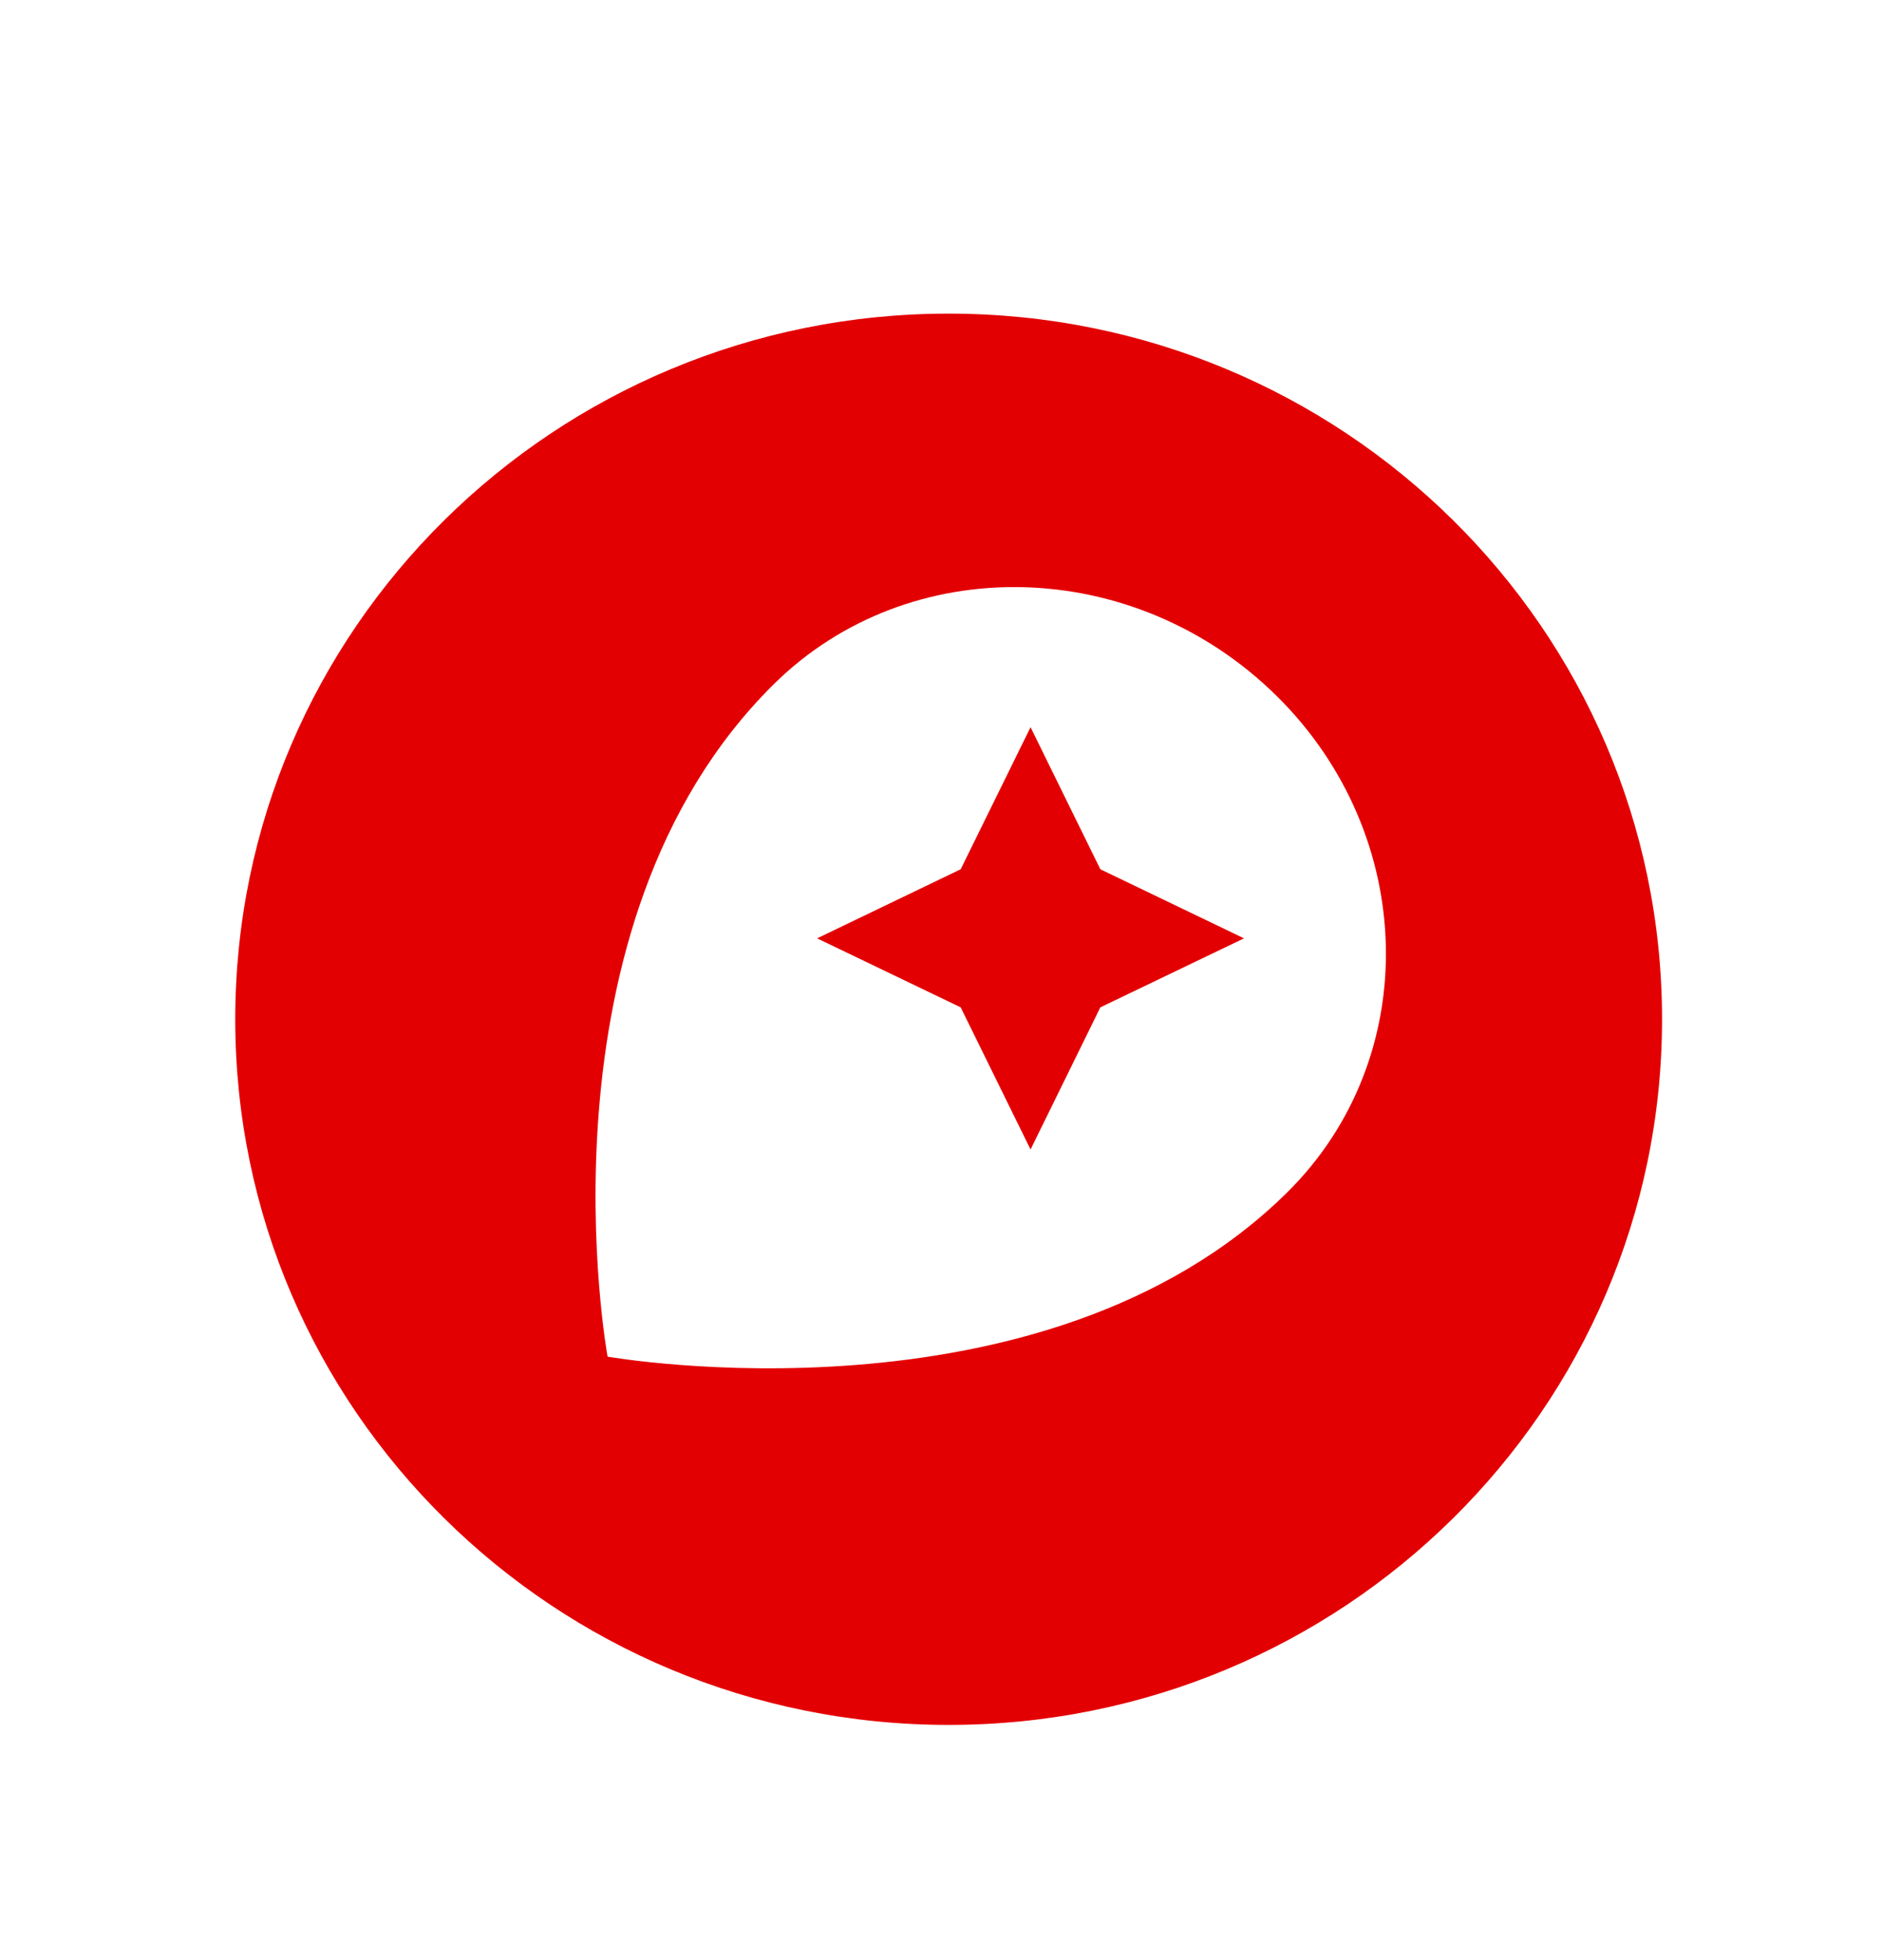 <svg width="24" height="25" viewBox="0 0 24 25" fill="none" xmlns="http://www.w3.org/2000/svg">
<path d="M12.098 4C7.073 4 3 8.029 3 13C3 17.971 7.073 22 12.098 22C17.122 22 21.195 17.971 21.195 13C21.195 8.029 17.123 4 12.098 4ZM16.416 15.207C13.305 18.284 7.748 17.303 7.748 17.303C7.748 17.303 6.745 11.816 9.866 8.728C11.596 7.017 14.461 7.088 16.273 8.869C18.085 10.65 18.146 13.496 16.416 15.207ZM13.142 9.275L12.251 11.087L10.42 11.968L12.251 12.848L13.142 14.661L14.032 12.848L15.864 11.968L14.032 11.087L13.142 9.275Z" fill="#E30002"/>
</svg>
